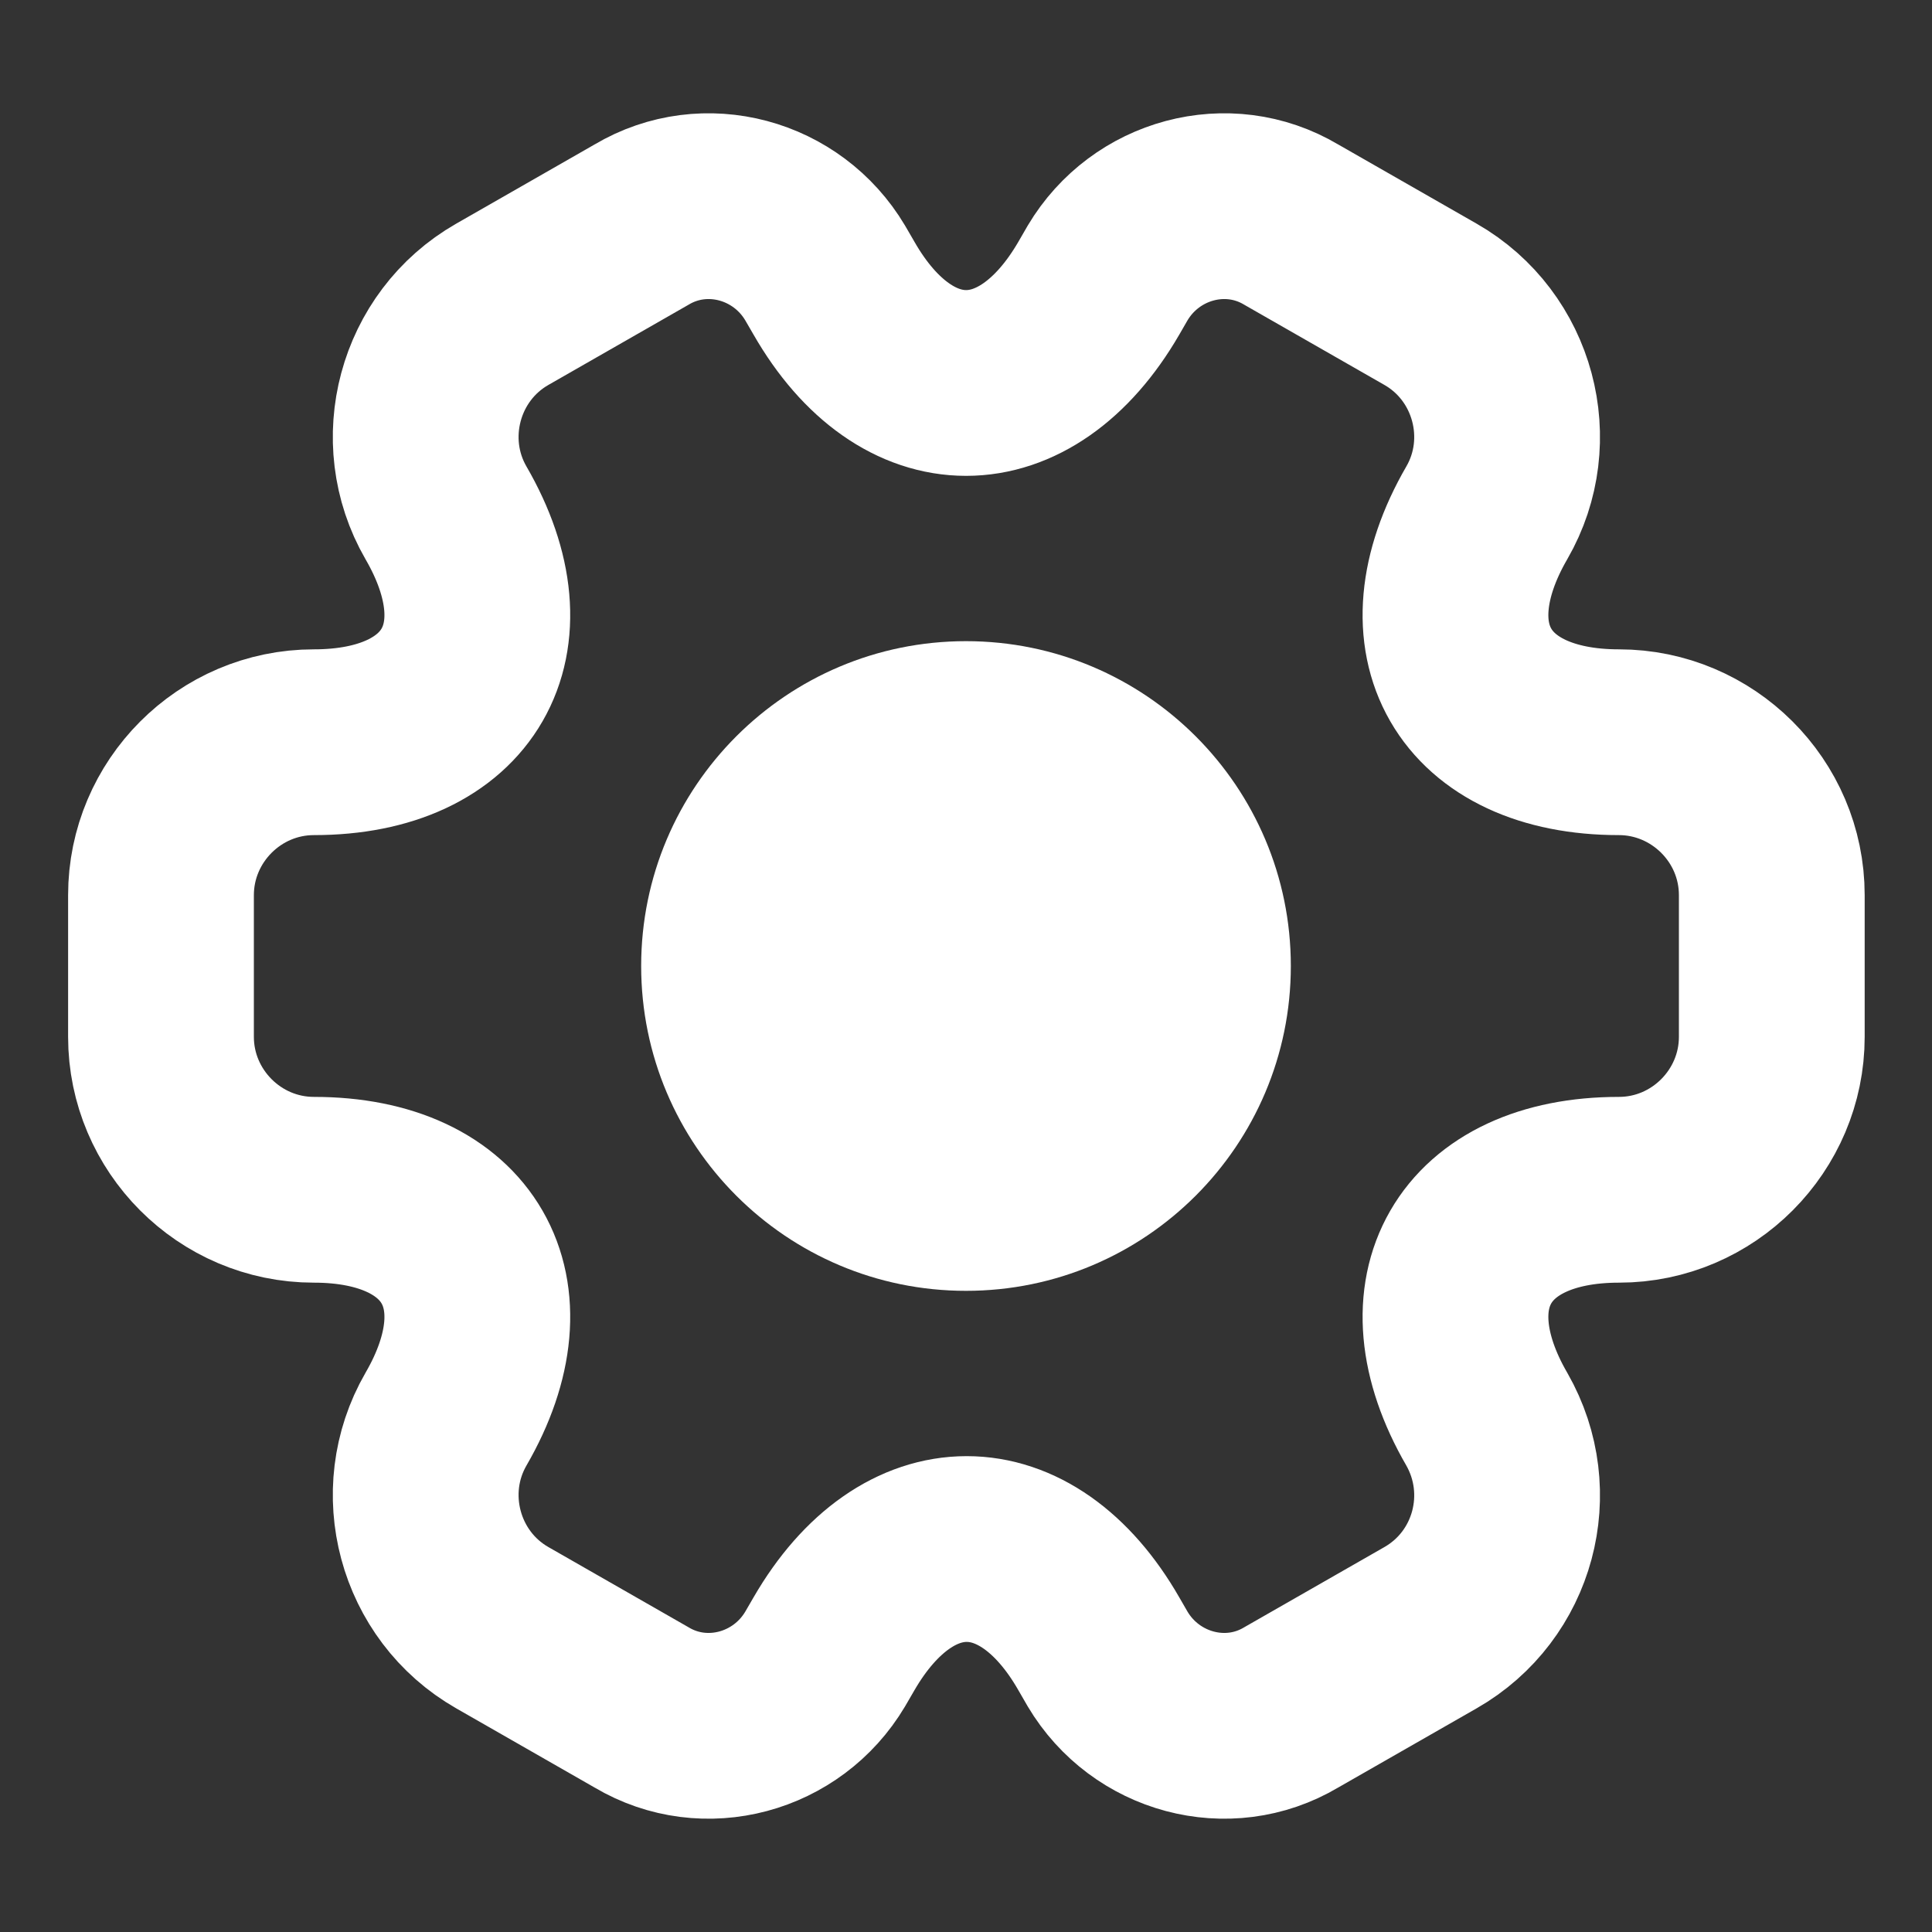 <svg width="52" height="52" viewBox="0 0 52 52" fill="none" xmlns="http://www.w3.org/2000/svg">
<rect x="0" y="0" width="52" height="52" fill="#333333" stroke="none"/>
<path d="M26 34.743C30.829 34.743 34.743 30.829 34.743 26C34.743 21.171 30.829 17.257 26 17.257C21.171 17.257 17.257 21.171 17.257 26C17.257 30.829 21.171 34.743 26 34.743Z" fill="white"/>
<path d="M4.333 27.907V24.093C4.333 21.84 6.175 19.977 8.45 19.977C12.372 19.977 13.975 17.203 12.003 13.802C10.877 11.852 11.548 9.317 13.52 8.19L17.268 6.045C18.98 5.027 21.19 5.633 22.208 7.345L22.447 7.757C24.397 11.158 27.603 11.158 29.575 7.757L29.813 7.345C30.832 5.633 33.042 5.027 34.753 6.045L38.502 8.19C40.473 9.317 41.145 11.852 40.018 13.802C38.047 17.203 39.65 19.977 43.572 19.977C45.825 19.977 47.688 21.818 47.688 24.093V27.907C47.688 30.16 45.847 32.023 43.572 32.023C39.65 32.023 38.047 34.797 40.018 38.198C41.145 40.17 40.473 42.683 38.502 43.81L34.753 45.955C33.042 46.973 30.832 46.367 29.813 44.655L29.575 44.243C27.625 40.842 24.418 40.842 22.447 44.243L22.208 44.655C21.19 46.367 18.98 46.973 17.268 45.955L13.52 43.81C11.548 42.683 10.877 40.148 12.003 38.198C13.975 34.797 12.372 32.023 8.45 32.023C6.175 32.023 4.333 30.16 4.333 27.907Z" stroke="white" stroke-width="5" stroke-miterlimit="10" stroke-linecap="round" stroke-linejoin="round"/>
</svg>
